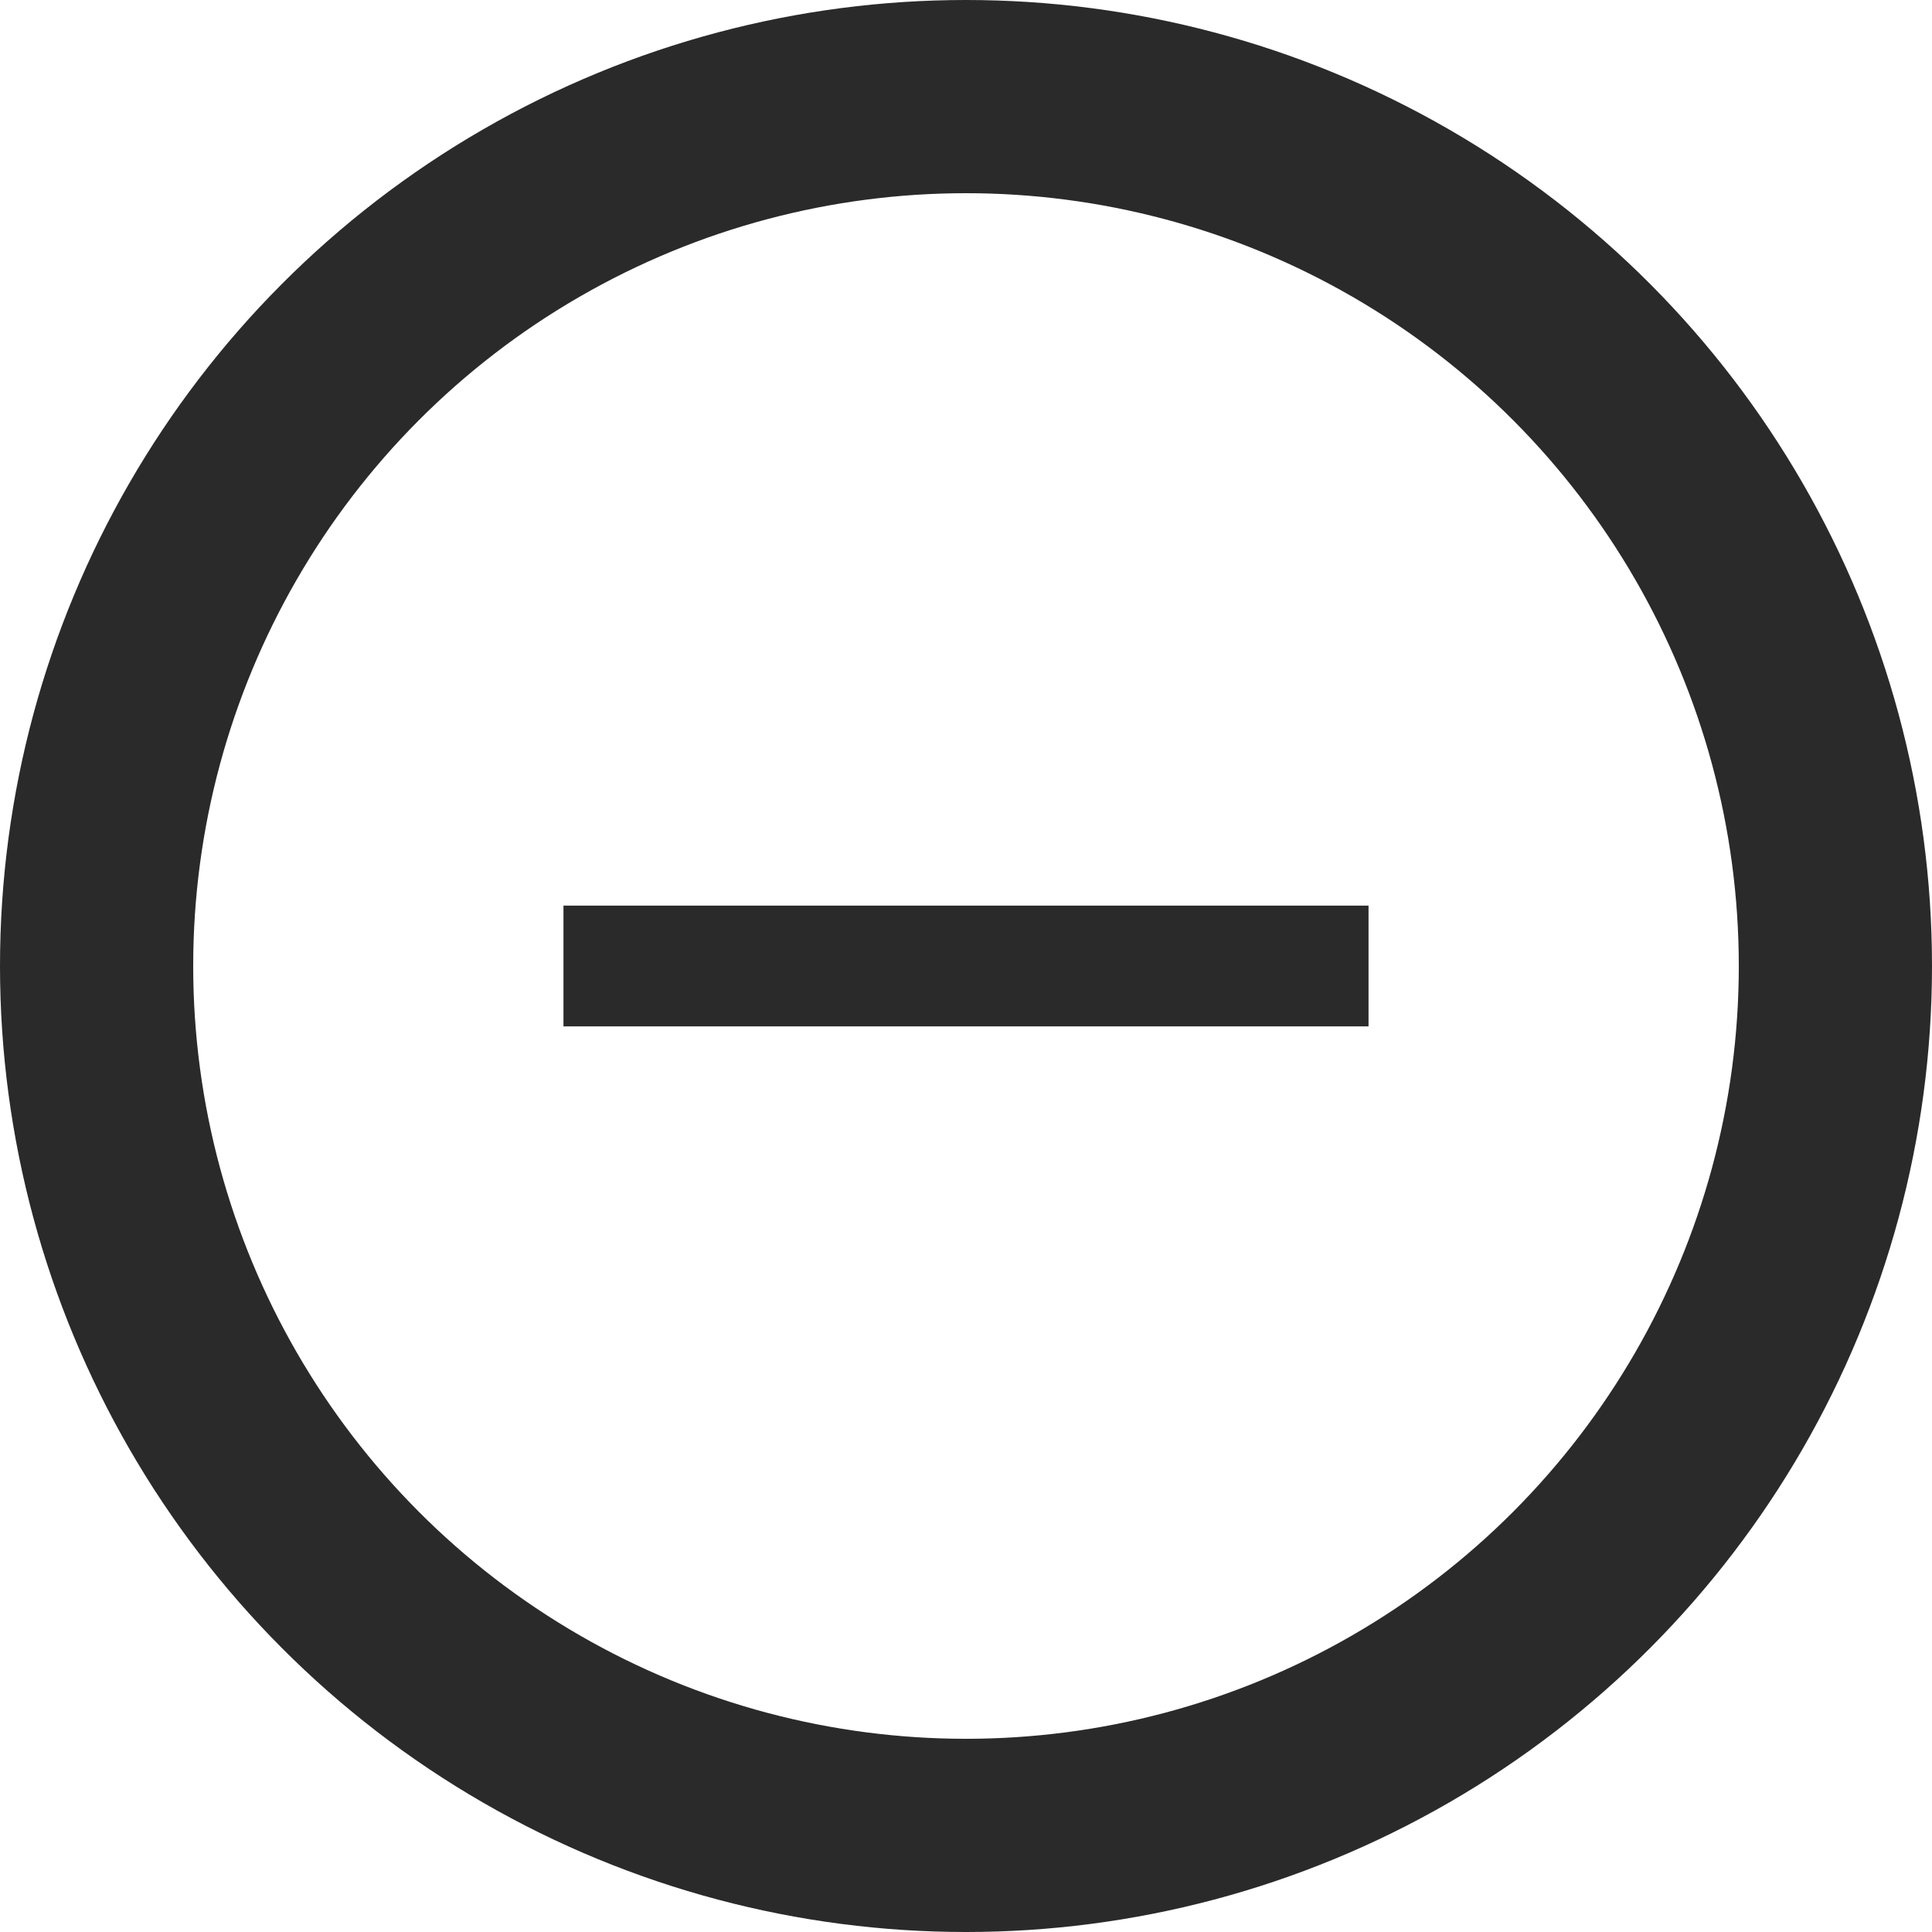 <svg width="20" height="20" viewBox="0 0 20 20" fill="none" xmlns="http://www.w3.org/2000/svg">
<circle cx="10" cy="10" r="9" stroke="#2A2A2A" stroke-width="2"/>
<path fill-rule="evenodd" clip-rule="evenodd" d="M5.833 9.375L14.167 9.375L14.167 10.625L5.833 10.625L5.833 9.375Z" fill="#2A2A2A"/>
</svg>
